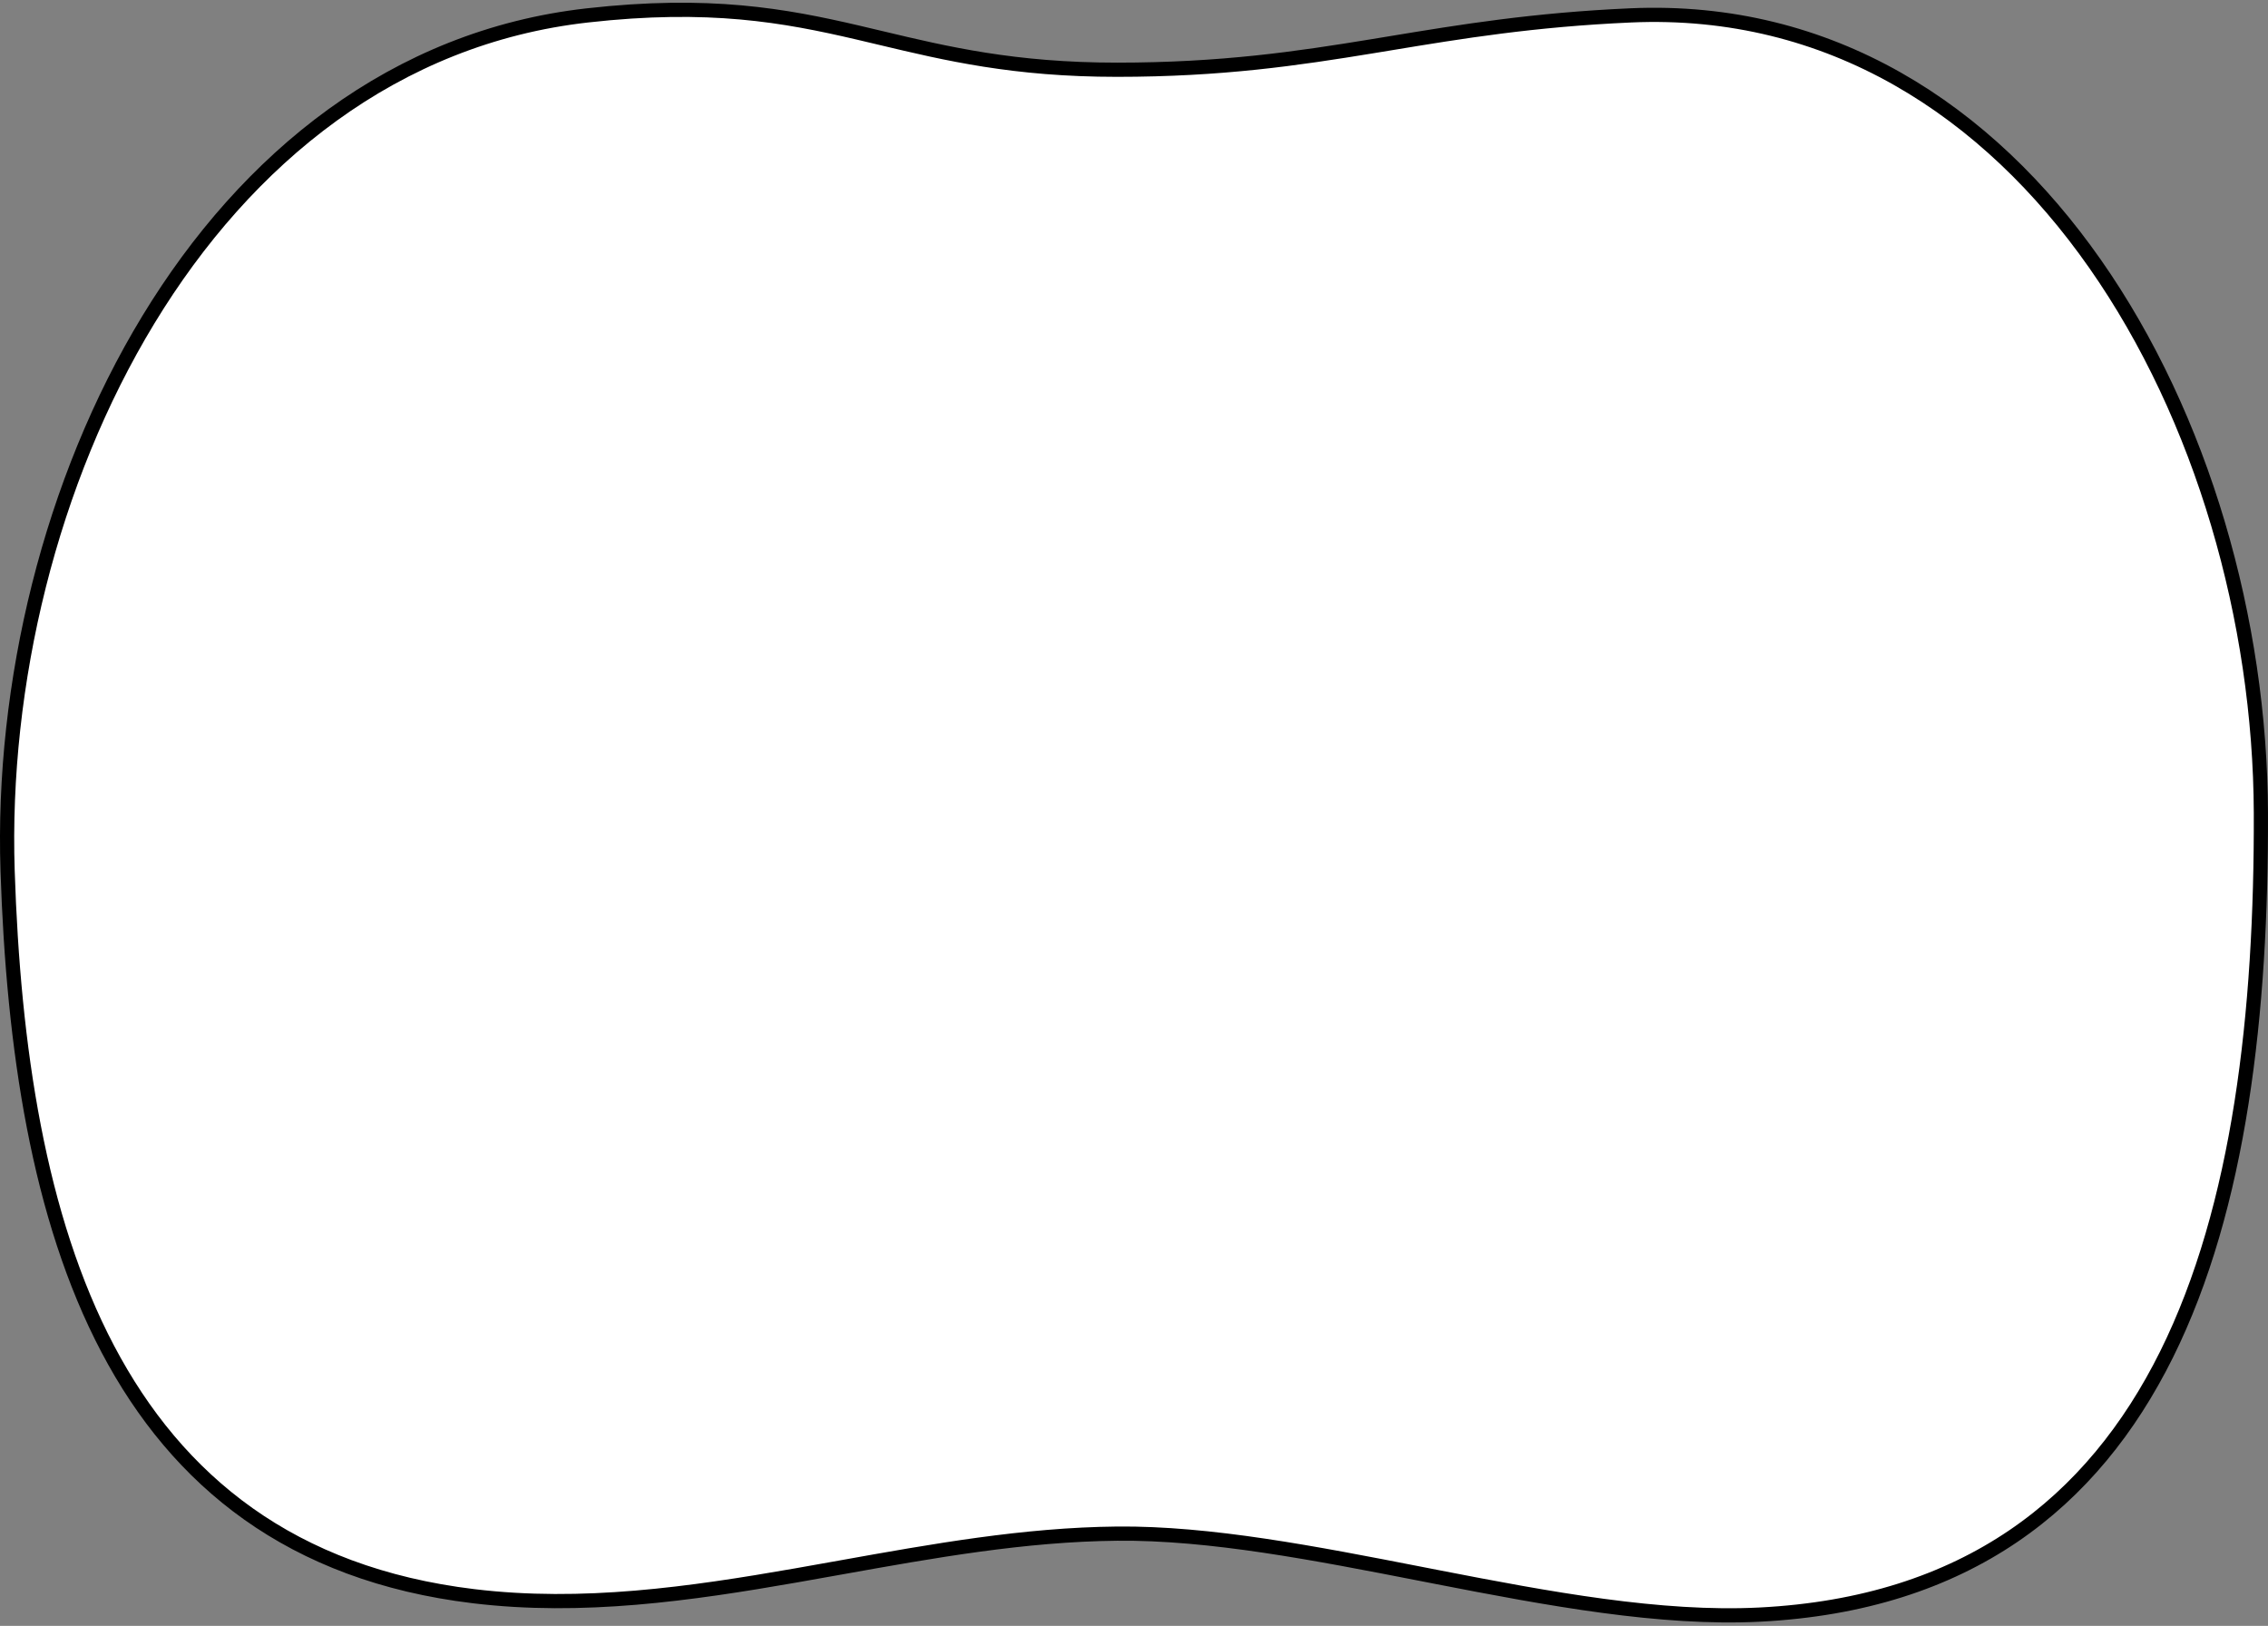 <svg width="639" height="458" viewBox="0 0 639 458" fill="none" xmlns="http://www.w3.org/2000/svg">
<rect x="0" y="0" width="639" height="458" fill="#808080" stroke="none"/>
<path d="M2.143 245.324C3.762 295.003 10.835 342.918 30.366 380C49.969 417.218 82.09 443.449 133.416 449.638C164.055 453.333 194.294 449.023 224.346 443.773C228.566 443.036 232.781 442.28 236.993 441.525C262.861 436.889 288.619 432.273 314.715 432.016C340.936 431.758 370.596 437.549 400.664 443.42C402.062 443.692 403.461 443.966 404.86 444.238C436.235 450.352 467.897 456.249 495.837 454.822C524.887 453.339 548.346 445.518 567.161 432.773C585.971 420.031 600.03 402.441 610.4 381.579C631.107 339.92 637.181 285.047 636.996 229.001C636.817 174.793 620.512 117.49 590.257 74.297C559.978 31.069 515.608 1.848 459.438 4.334C431.976 5.549 411.578 8.915 391.832 12.173C390.155 12.45 388.482 12.725 386.811 12.999C365.475 16.494 344.222 19.645 314.695 19.645C285.696 19.645 266.656 15.107 248.245 10.72C246.049 10.196 243.862 9.675 241.668 9.164C220.987 4.345 199.855 0.475 165.462 4.344C111.211 10.448 69.491 44.509 41.821 90.028C14.161 135.533 0.427 192.645 2.143 245.324Z" fill="white" stroke="black" stroke-width="4"/>
</svg>
